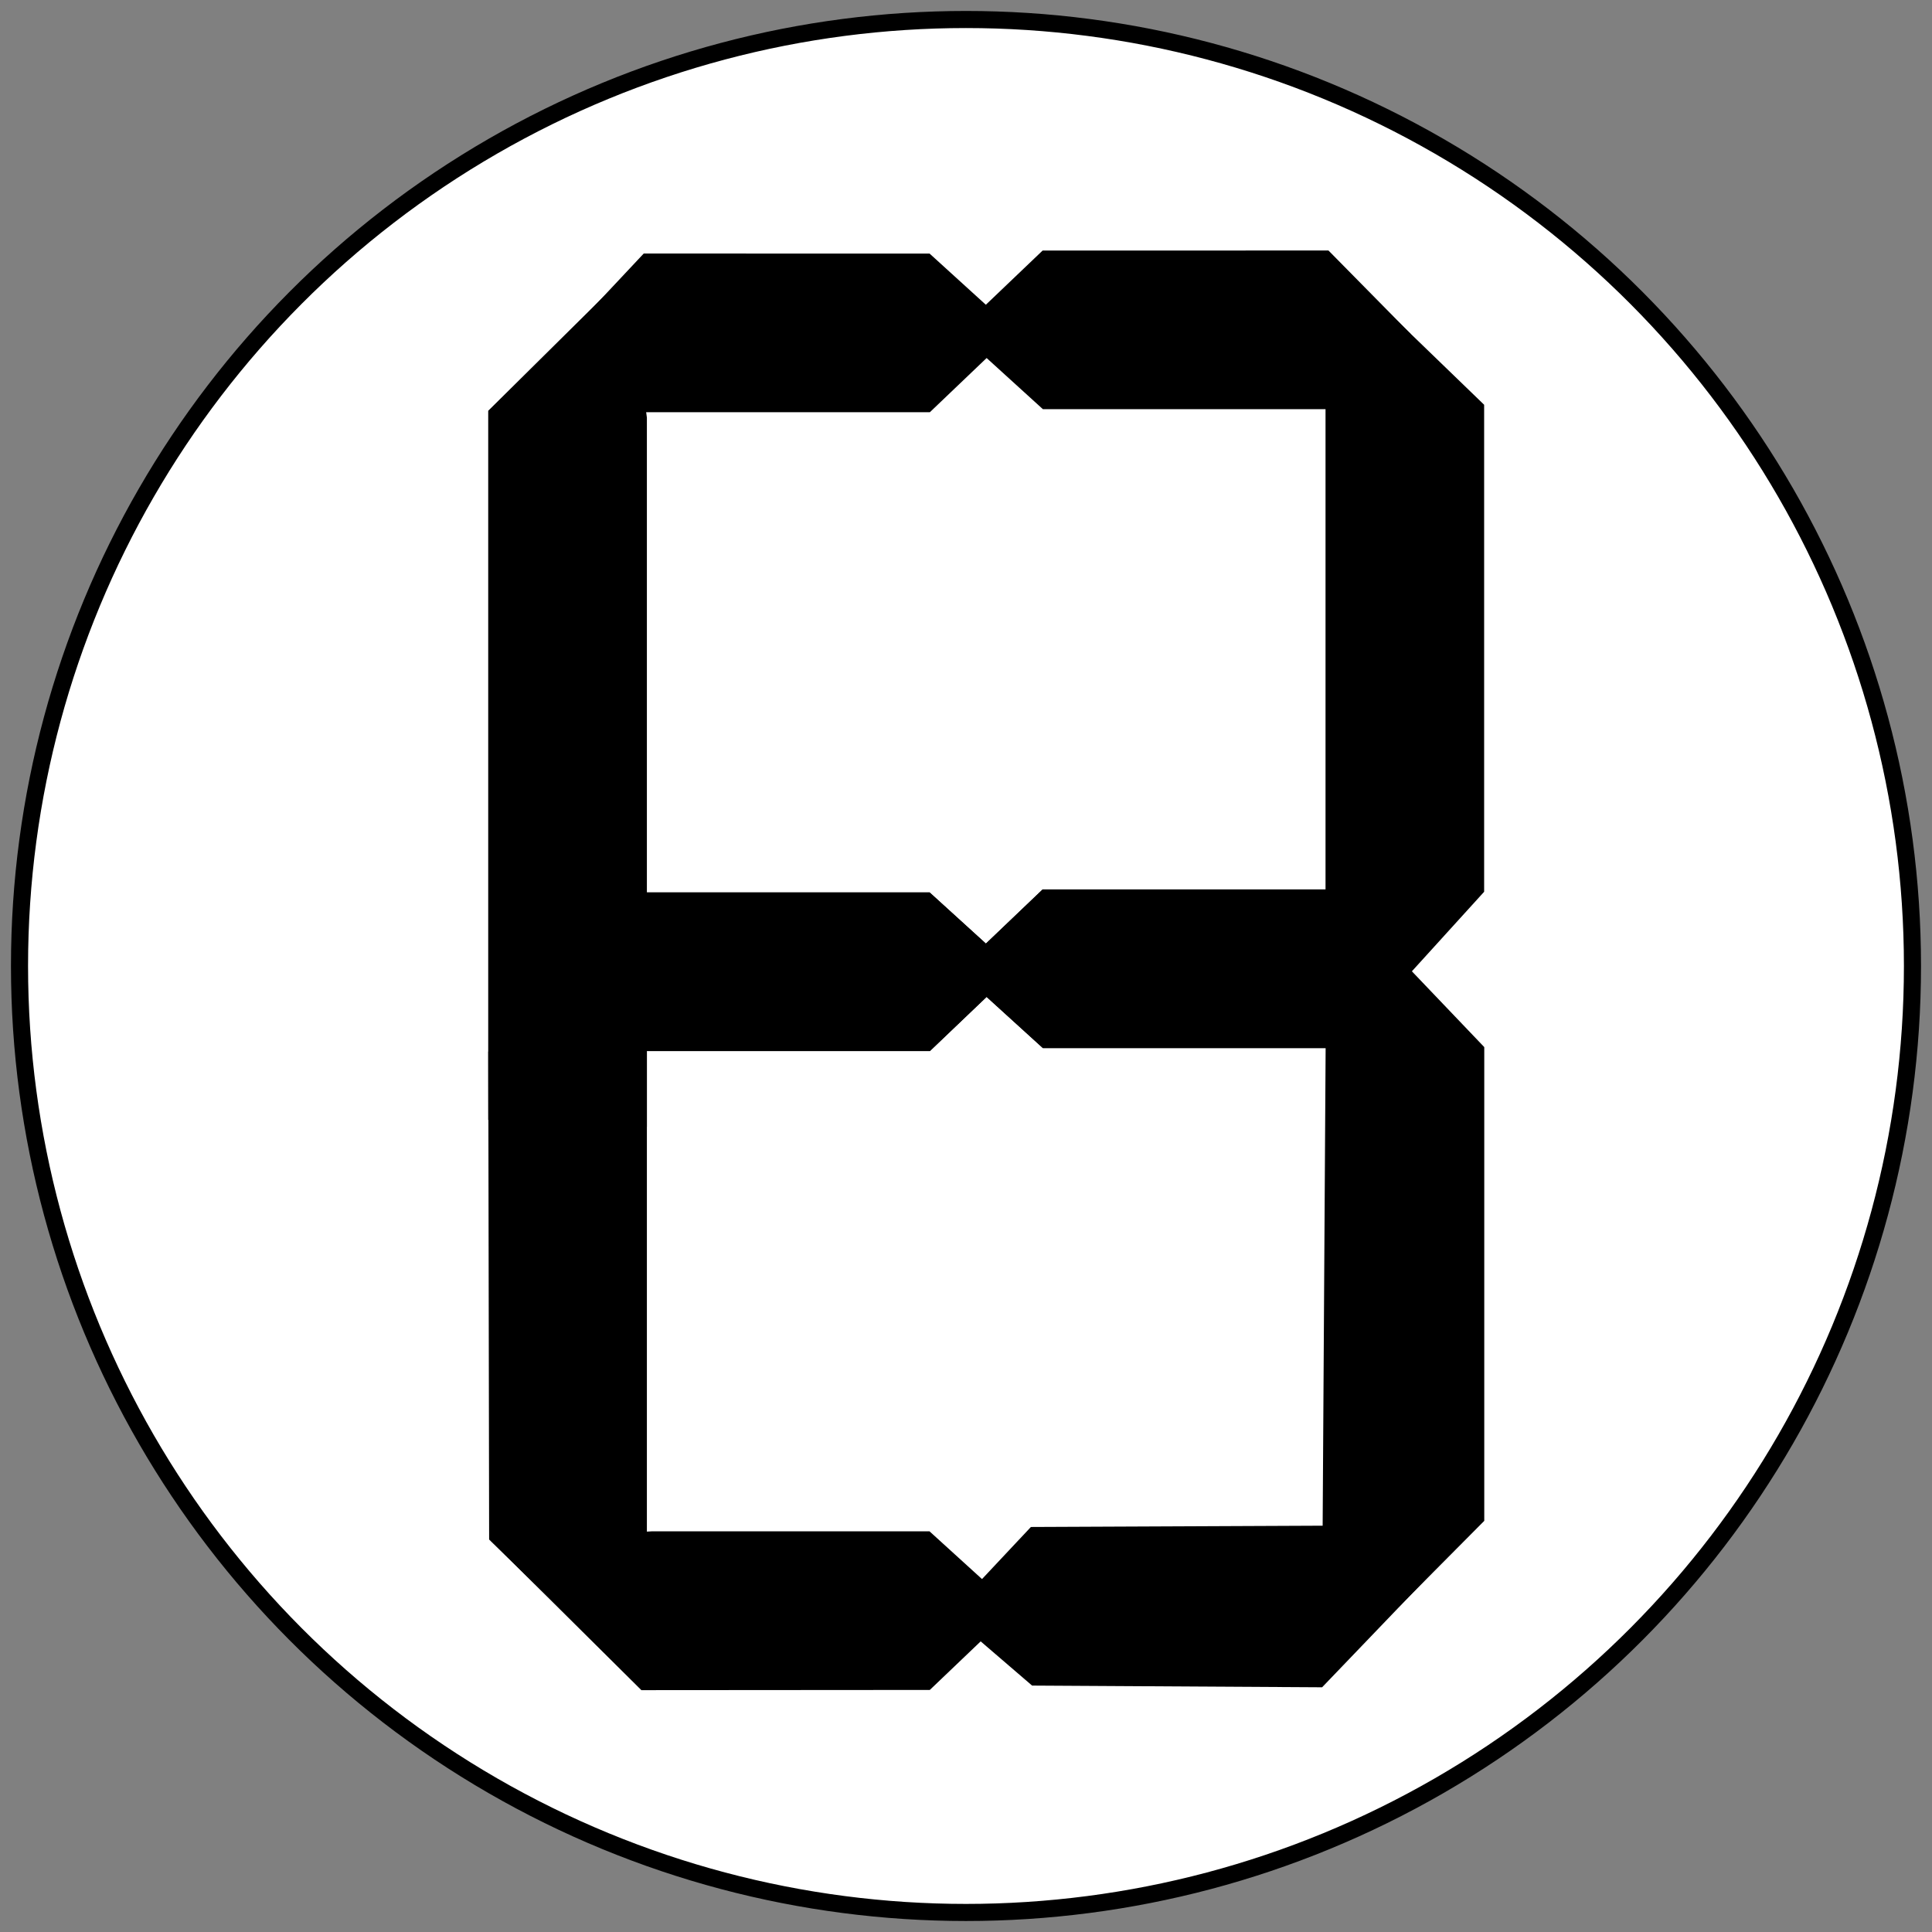 <?xml version="1.0" encoding="UTF-8" standalone="no"?>
<!-- Created with Inkscape (http://www.inkscape.org/) -->

<svg
   width="70.423mm"
   height="70.423mm"
   viewBox="0 0 70.423 70.423"
   version="1.1"
   id="svg1"
   sodipodi:docname="favico_circle.svg"
   inkscape:version="1.3.2 (091e20e, 2023-11-25)"
   xmlns:inkscape="http://www.inkscape.org/namespaces/inkscape"
   xmlns:sodipodi="http://sodipodi.sourceforge.net/DTD/sodipodi-0.dtd"
   xmlns="http://www.w3.org/2000/svg"
   xmlns:svg="http://www.w3.org/2000/svg">
  <rect x="0" y="0" width="70.423" height="70.423" fill="#808080" stroke="none"/>
  <sodipodi:namedview
     id="namedview1"
     pagecolor="#ffffff"
     bordercolor="#000000"
     borderopacity="0.25"
     inkscape:showpageshadow="2"
     inkscape:pageopacity="0.0"
     inkscape:pagecheckerboard="0"
     inkscape:deskcolor="#d1d1d1"
     inkscape:document-units="mm"
     showgrid="true"
     showguides="false"
     guidecolor="#1de500"
     guideopacity="0.6"
     guidehicolor="#0024ff"
     guidehiopacity="0.498"
     inkscape:zoom="2.2529748"
     inkscape:cx="84.111016"
     inkscape:cy="117.62226"
     inkscape:window-width="1864"
     inkscape:window-height="1016"
     inkscape:window-x="56"
     inkscape:window-y="27"
     inkscape:window-maximized="1"
     inkscape:current-layer="layer2">
    <inkscape:grid
       id="grid7"
       units="mm"
       originx="-54.289"
       originy="-97.288"
       spacingx="0.5"
       spacingy="0.5"
       empcolor="#0099e5"
       empopacity="0.302"
       color="#e50023"
       opacity="0.149"
       empspacing="4"
       dotted="false"
       gridanglex="30"
       gridanglez="30"
       visible="true"
       snapvisiblegridlinesonly="false" />
    <sodipodi:guide
       position="-12.289,95.289"
       orientation="0,-1"
       id="guide7"
       inkscape:locked="false" />
    <sodipodi:guide
       position="-8.289,73.289"
       orientation="0,-1"
       id="guide9"
       inkscape:locked="false" />
  </sodipodi:namedview>
  <defs
     id="defs1">
    <filter
       id="selectable_hidder_filter"
       width="1"
       height="1"
       x="0"
       y="0"
       style="color-interpolation-filters:sRGB"
       inkscape:label="LPE boolean visibility">
      <feComposite
         id="boolops_hidder_primitive"
         result="composite1"
         operator="arithmetic"
         in2="SourceGraphic"
         in="BackgroundImage"
         k1="0"
         k2="0"
         k3="0"
         k4="0" />
    </filter>
    <inkscape:path-effect
       effect="bool_op"
       operand-path=""
       id="path-effect120"
       is_visible="true"
       lpeversion="1"
       operation="union"
       swap-operands="false"
       filltype-this="from-curve"
       filter=""
       filltype-operand="from-curve" />
  </defs>
  <g
     inkscape:groupmode="layer"
     id="layer2"
     inkscape:label="bg-round"
     transform="translate(-15.383,-14.299)">
    <circle
       style="fill:#ffffff;fill-opacity:1;stroke:#000000;stroke-width:0.623;stroke-dasharray:none"
       id="path1"
       cx="50.594"
       cy="49.51"
       r="34.5" />
  </g>
  <g
     inkscape:label="Layer 1"
     inkscape:groupmode="layer"
     id="layer1"
     transform="translate(-54.289,-97.288)">
    <g
       id="text1"
       style="font-size:22.578px;stroke-width:0.265"
       aria-label="BYTIFIED"
       transform="translate(33.183,23.438)">
      <g
         id="g121"
         transform="matrix(2.355,0,0,2.355,-41.531,-154.229)">
        <path
           d="m 36.692,120.853 -1.802,0.108 1.759,1.746 4.219,-0.003 0.993,-0.948 -0.993,-0.903 z"
           style="font-weight:bold;font-family:'Digital dream';-inkscape-font-specification:'Digital dream, Bold';fill:#000000;fill-opacity:1;stroke:#000000;stroke-width:0.604;stroke-dasharray:none;stroke-opacity:1"
           id="path118"
           sodipodi:nodetypes="ccccccc" />
        <path
           d="m 48.32,112.183 -0.903,0.993 -0.045,7.205 0.887,0.9 1.01,-1.017 v -7.087 z"
           style="font-weight:bold;font-family:'Digital dream';-inkscape-font-specification:'Digital dream, Bold';fill:#000000;fill-opacity:1;stroke:#000000;stroke-width:0.604;stroke-dasharray:none;stroke-opacity:1"
           id="path116"
           sodipodi:nodetypes="ccccccc" />
        <path
           d="m 35.383,111.889 -0.926,1.332 0.013,7.329 0.935,0.912 0.903,-1.016 v -7.225 z"
           style="font-weight:bold;font-family:'Digital dream';-inkscape-font-specification:'Digital dream, Bold';fill:#000000;fill-opacity:1;stroke:#000000;stroke-width:0.604;stroke-dasharray:none;stroke-opacity:1"
           id="path115"
           sodipodi:nodetypes="ccccccc" />
        <path
           d="m 42.856,110.918 -0.993,0.948 0.993,0.903 h 4.177 l 0.994,-0.948 -0.994,-0.903 z"
           style="font-weight:bold;font-family:'Digital dream';-inkscape-font-specification:'Digital dream, Bold';fill:#000000;fill-opacity:1;stroke:#000000;stroke-width:0.604;stroke-dasharray:none;stroke-opacity:1"
           id="path114" />
        <path
           d="m 42.856,110.918 h 4.177 l 0.994,0.903 -0.994,0.948 h -4.177 l -0.993,-0.903 z"
           style="font-weight:bold;font-family:'Digital dream';-inkscape-font-specification:'Digital dream, Bold';fill:#000000;fill-opacity:1;stroke:#000000;stroke-width:0.604;stroke-dasharray:none;stroke-opacity:1"
           id="path113" />
        <path
           d="m 36.692,110.964 -0.994,0.948 0.994,0.903 h 4.177 l 0.993,-0.948 -0.993,-0.903 z"
           style="font-weight:bold;font-family:'Digital dream';-inkscape-font-specification:'Digital dream, Bold';fill:#000000;fill-opacity:1;stroke:#000000;stroke-width:0.604;stroke-dasharray:none;stroke-opacity:1"
           id="path112" />
        <path
           d="m 35.699,110.964 h 5.171 l 0.993,0.903 -0.993,0.948 h -5.171 v -0.903 z"
           style="font-weight:bold;font-family:'Digital dream';-inkscape-font-specification:'Digital dream, Bold';fill:#000000;fill-opacity:1;stroke:#000000;stroke-width:0.604;stroke-dasharray:none;stroke-opacity:1"
           id="path111"
           sodipodi:nodetypes="ccccccc" />
        <path
           d="m 36.096,101.71 -1.64,1.623 v 9.889 l 0.926,-1.332 0.926,2.399 v -10.956 z"
           style="font-weight:bold;font-family:'Digital dream';-inkscape-font-specification:'Digital dream, Bold';fill:#000000;fill-opacity:1;stroke:#000000;stroke-width:0.604;stroke-dasharray:none;stroke-opacity:1"
           id="path110"
           sodipodi:nodetypes="ccccccc" />
        <path
           d="m 48.252,102.261 -0.836,0.981 v 7.293 l 0.948,0.994 0.903,-0.994 v -7.293 z"
           style="font-weight:bold;font-family:'Digital dream';-inkscape-font-specification:'Digital dream, Bold';fill:#000000;fill-opacity:1;stroke:#000000;stroke-width:0.604;stroke-dasharray:none;stroke-opacity:1"
           id="path109"
           sodipodi:nodetypes="ccccccc" />
        <path
           d="m 42.856,101.029 -0.993,0.948 0.993,0.903 h 4.177 l 0.962,-0.876 -0.962,-0.976 z"
           style="font-weight:bold;font-family:'Digital dream';-inkscape-font-specification:'Digital dream, Bold';fill:#000000;fill-opacity:1;stroke:#000000;stroke-width:0.604;stroke-dasharray:none;stroke-opacity:1"
           id="path108"
           sodipodi:nodetypes="ccccccc" />
        <path
           d="m 36.692,101.075 -0.962,1.025 0.962,0.827 h 4.177 l 0.993,-0.948 -0.993,-0.903 z"
           style="font-weight:bold;font-family:'Digital dream';-inkscape-font-specification:'Digital dream, Bold';fill:#000000;fill-opacity:1;stroke:#000000;stroke-width:0.604;stroke-dasharray:none;stroke-opacity:1"
           id="path107"
           sodipodi:nodetypes="ccccccc" />
        <path
           d="m 42.685,120.785 -0.962,1.025 0.962,0.827 4.248,0.025 1.486,-1.549 -0.989,-0.349 z"
           style="font-weight:bold;font-size:22.578px;font-family:'Digital dream';-inkscape-font-specification:'Digital dream, Bold';fill:#000000;fill-opacity:1;stroke:#000000;stroke-width:0.604;stroke-dasharray:none;stroke-opacity:1"
           id="path107-8"
           sodipodi:nodetypes="ccccccc" />
      </g>
    </g>
  </g>
</svg>
